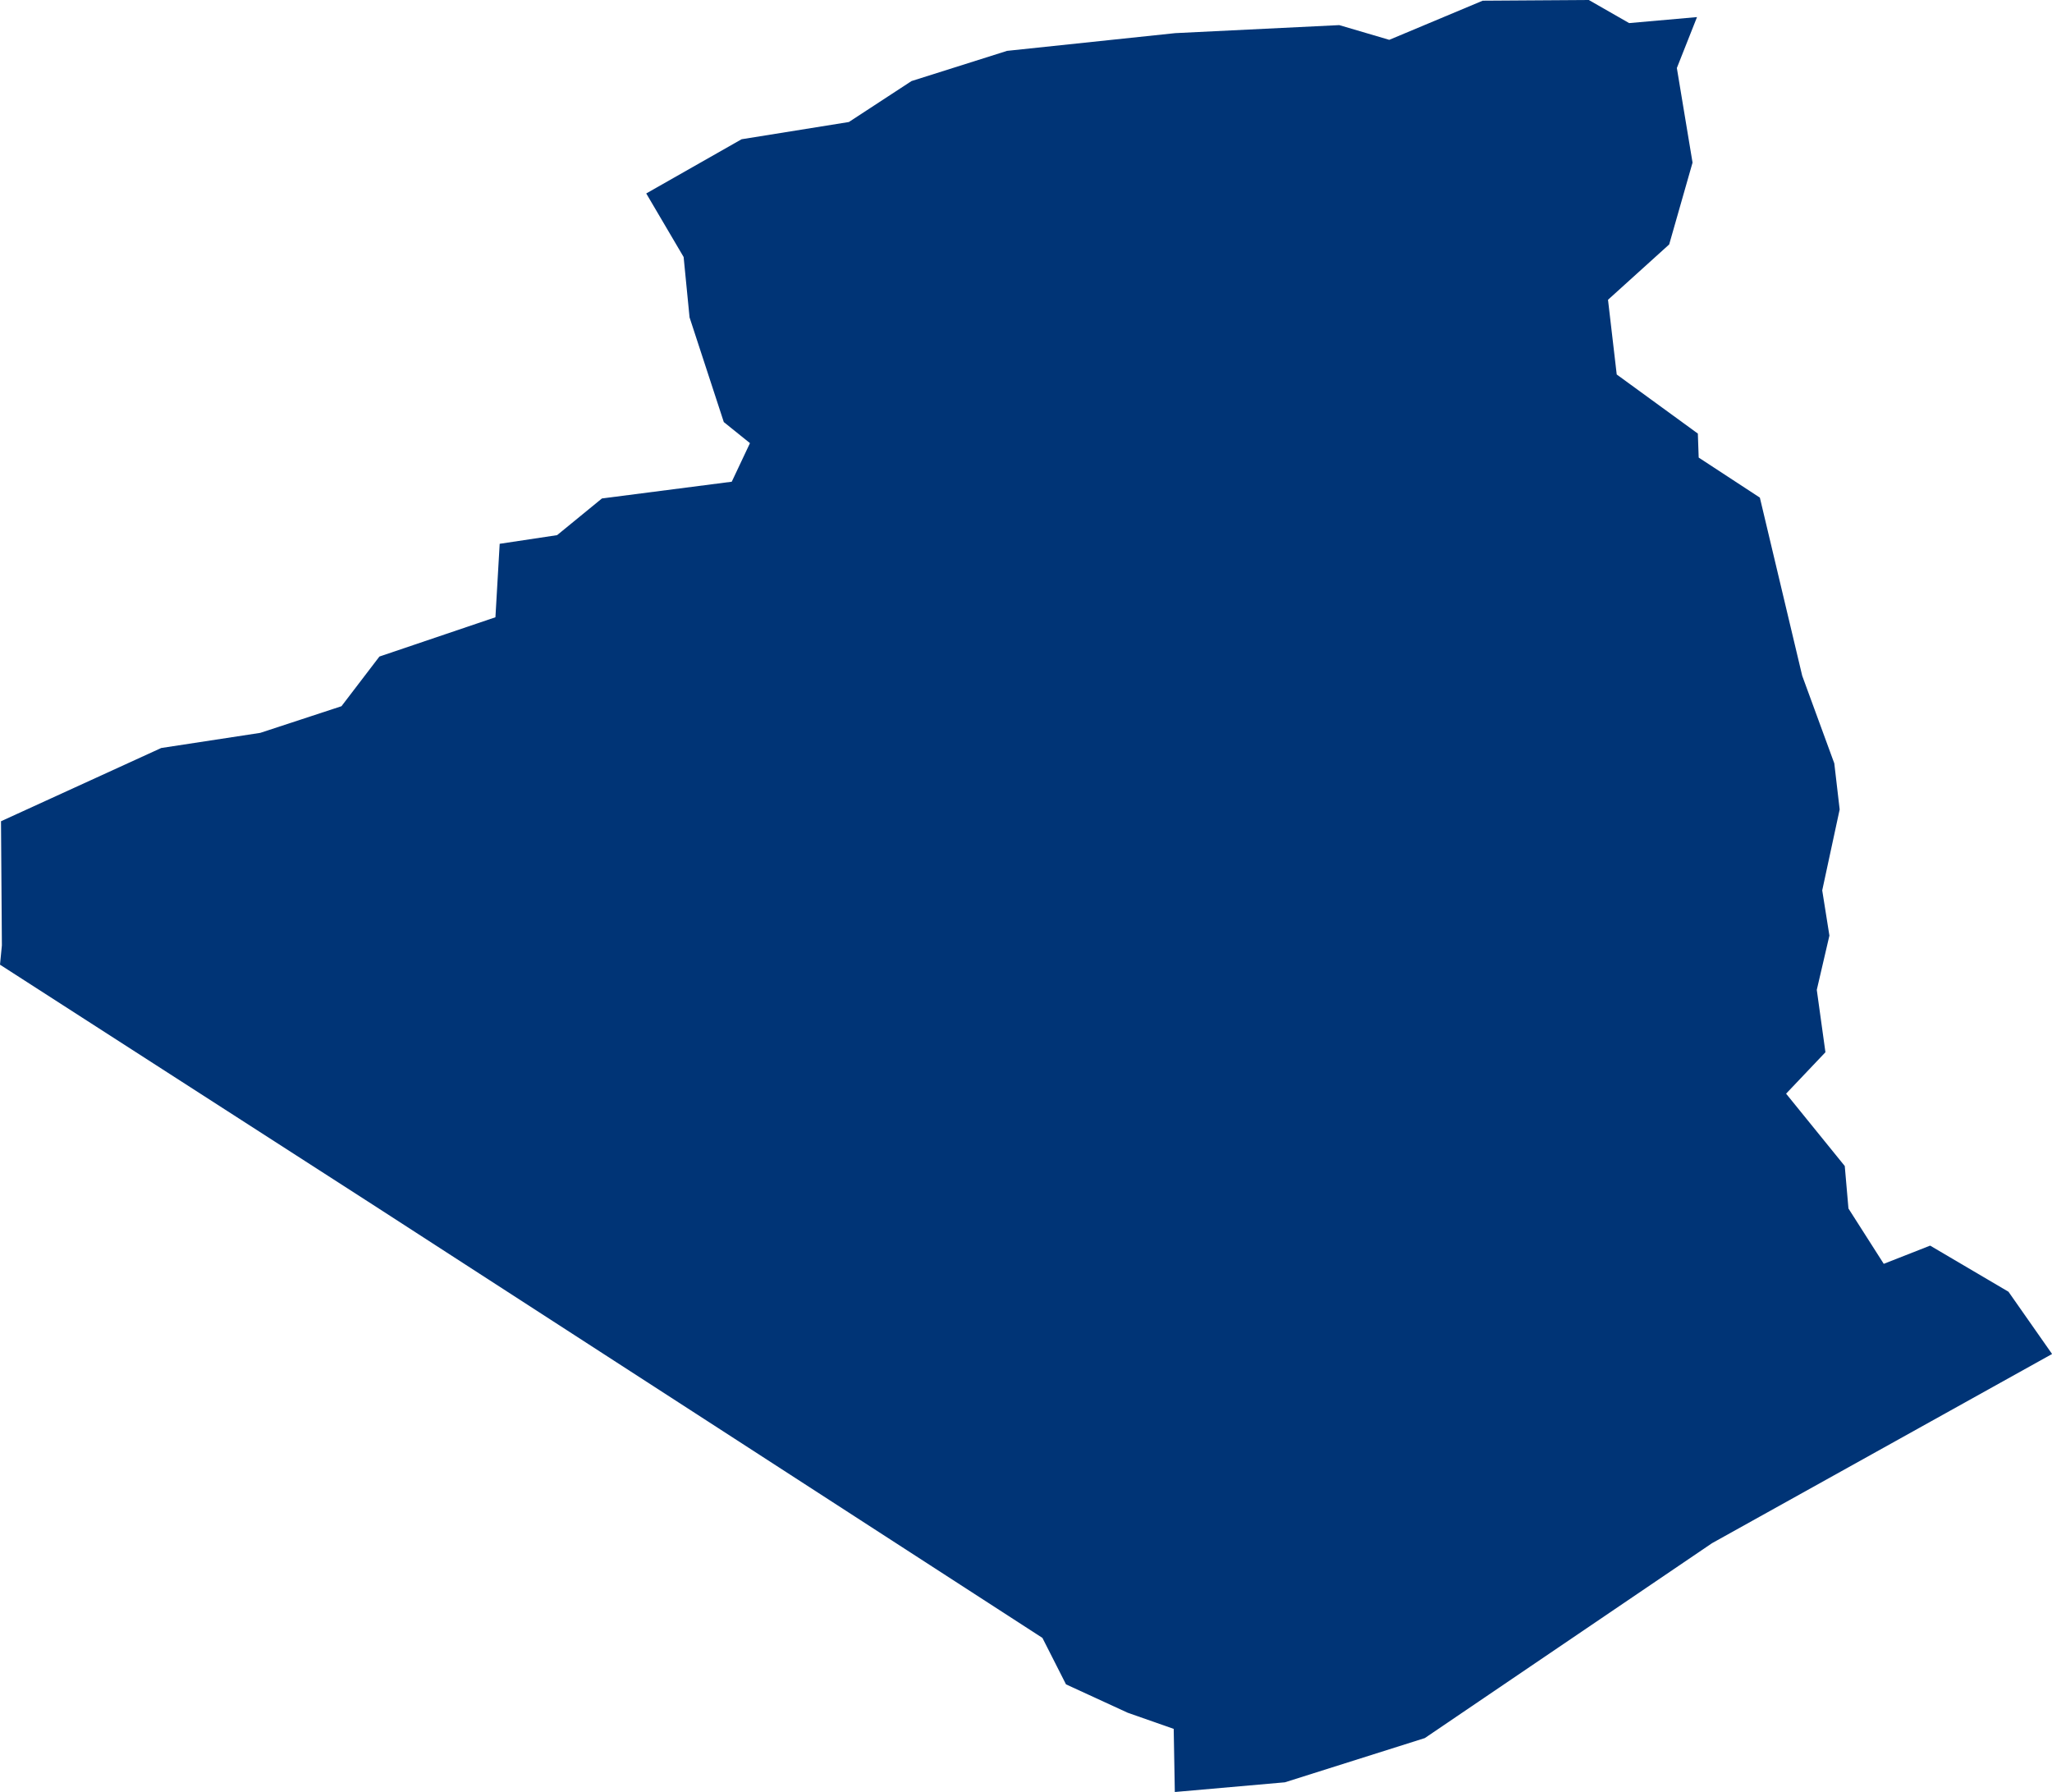 <?xml version="1.0" encoding="UTF-8" standalone="no"?>
<svg
   xmlns:dc="http://purl.org/dc/elements/1.1/"
   xmlns:cc="http://creativecommons.org/ns#"
   xmlns:rdf="http://www.w3.org/1999/02/22-rdf-syntax-ns#"
   xmlns:svg="http://www.w3.org/2000/svg"
   xmlns="http://www.w3.org/2000/svg"
   xmlns:sodipodi="http://sodipodi.sourceforge.net/DTD/sodipodi-0.dtd"
   xmlns:inkscape="http://www.inkscape.org/namespaces/inkscape"
   id="svg2"
   version="1.1"
   inkscape:version="0.91 r13725"
   sodipodi:docname="DZA.svg"
   width="29.417"
   height="25.687">
  <defs
     id="defs8" />
  <sodipodi:namedview
     pagecolor="#ffffff"
     bordercolor="#666666"
     borderopacity="1"
     objecttolerance="10"
     gridtolerance="10"
     guidetolerance="10"
     inkscape:pageopacity="0"
     inkscape:pageshadow="2"
     inkscape:window-width="480"
     inkscape:window-height="419"
     id="namedview6"
     showgrid="false"
     inkscape:zoom="2.36"
     inkscape:cx="-65.648854"
     inkscape:cy="50.896193"
     inkscape:window-x="0"
     inkscape:window-y="0"
     inkscape:window-maximized="0"
     inkscape:current-layer="svg2" />
  <path
     d="m 29.417,19.409 -4.873,2.711 -4.118,2.794 -2.006,0.634 -1.578,0.139 -0.016,-0.905 -0.659,-0.231 -0.885,-0.407 -0.338,-0.666 L 10.147,20.374 5.349,17.271 1.6363462e-5,13.828 0.027,13.552 l -6.6e-4,-0.095 -0.012,-1.685 2.297,-1.05 1.42,-0.217 1.164,-0.382 0.544,-0.712 1.663,-0.563 0.061,-1.053 0.823,-0.124 0.643,-0.526 1.861,-0.24 0.261,-0.553 -0.375,-0.302 -0.491,-1.501 -0.085,-0.865 -0.536,-0.911 1.367,-0.777 1.538,-0.247 0.898,-0.587 1.37,-0.433 2.41,-0.254 2.352,-0.115 0.717,0.211 1.339,-0.561 L 22.777,8.0228892e-7 23.355,0.331 l 0.973,-0.086 -0.289,0.73 0.225,1.356 -0.335,1.173 -0.877,0.793 0.125,1.071 1.163,0.847 0.012,0.344 0.877,0.574 0.607,2.553 0.46,1.256 0.077,0.661 -0.25,1.16 0.103,0.648 -0.181,0.778 0.124,0.894 -0.564,0.594 0.841,1.037 0.053,0.609 0.506,0.793 0.665,-0.261 1.123,0.661 0.624,0.891 z"
     style="fill:#003476"
     id="path4"
     inkscape:connector-curvature="0" />
</svg>
